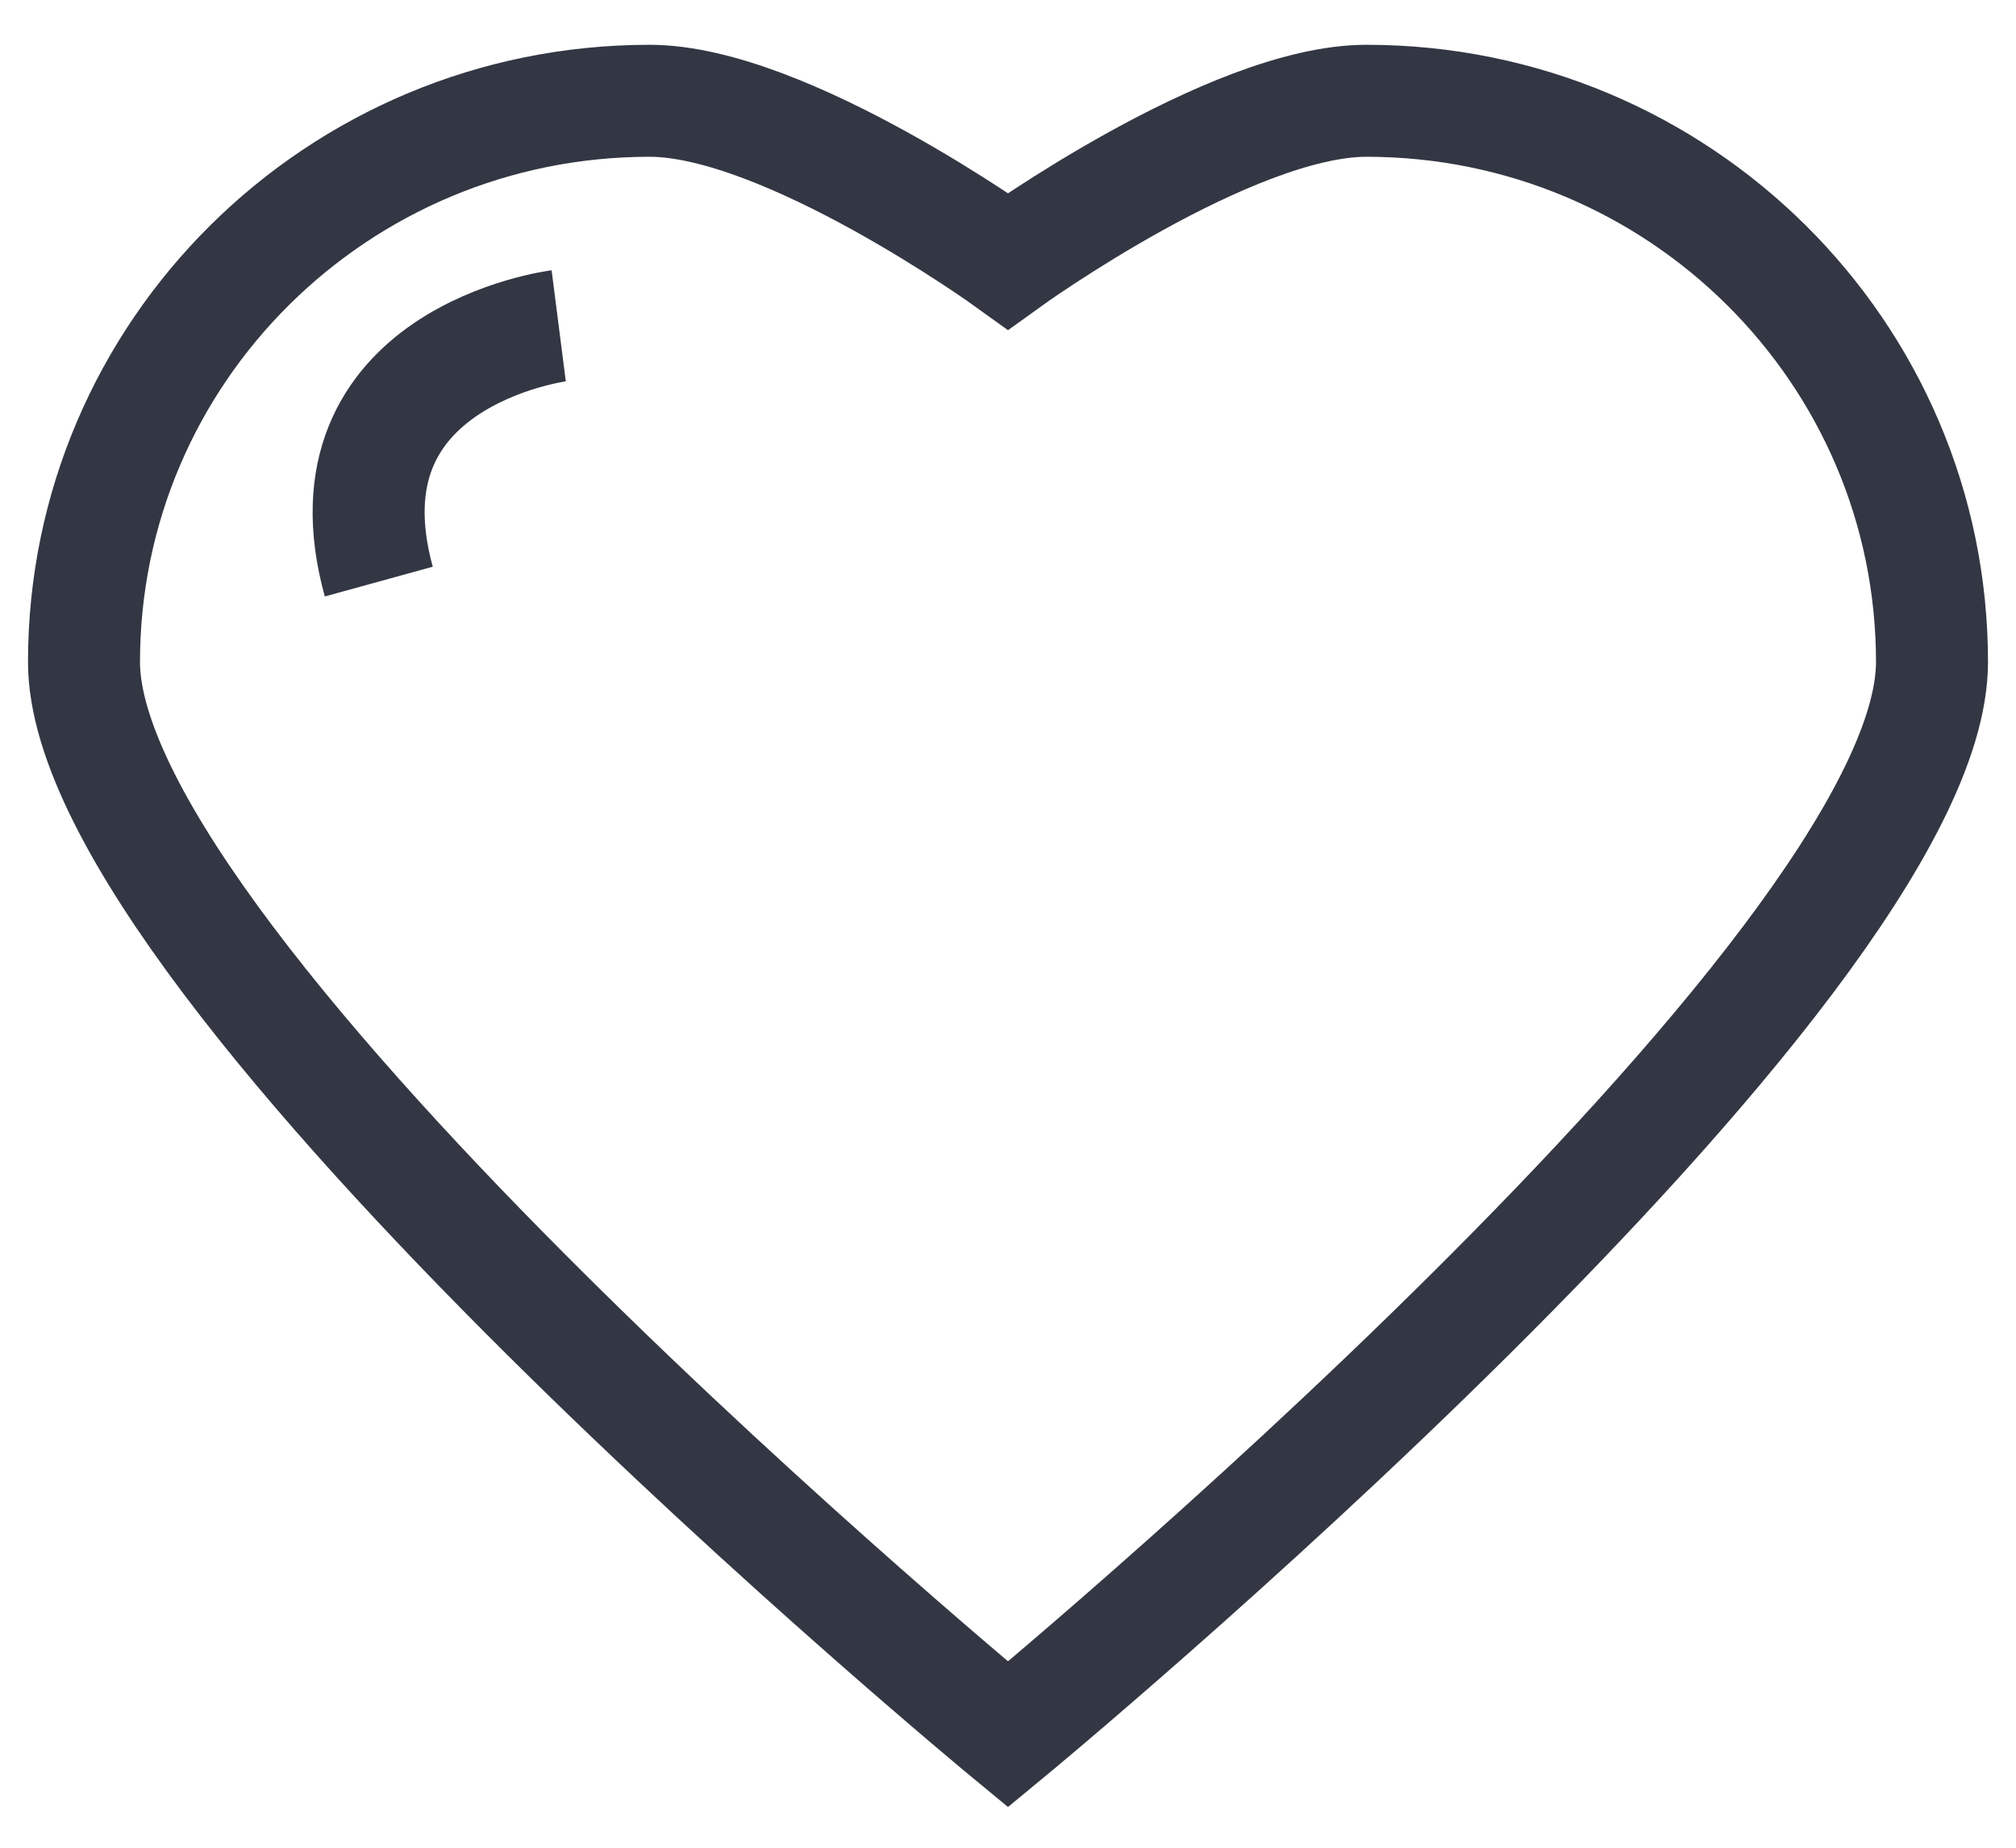  <svg width="36px" height="33px" viewBox="0 0 36 33" version="1.1" xmlns="http://www.w3.org/2000/svg" xmlns:xlink="http://www.w3.org/1999/xlink" class="feature-icon">
  <defs></defs>
  <g id="Page-1" stroke="none" stroke-width="1" fill="none" fill-rule="evenodd">
    <g id="01-首页-标注" transform="translate(-320, -826)" stroke="#333743" stroke-width="2">
      <g id="Group-7" transform="translate(321, 827.388)">
        <path id="Oval-1-Copy-2" d="M17,29.588 C17,29.588 0.5,15.971 0.5,10.435 C0.5,4.9 5.022,0.412 10.6,0.412 C13.029,0.412 17,3.276 17,3.276 C17,3.276 20.971,0.412 23.4,0.412 C28.978,0.412 33.5,4.9 33.5,10.435 C33.5,15.971 17,29.588 17,29.588 Z"></path>
        <path id="Path-4" d="M8.977,4.431 C8.977,4.431 4.657,4.983 5.764,8.999"></path>
      </g>
    </g>
  </g>
</svg>
